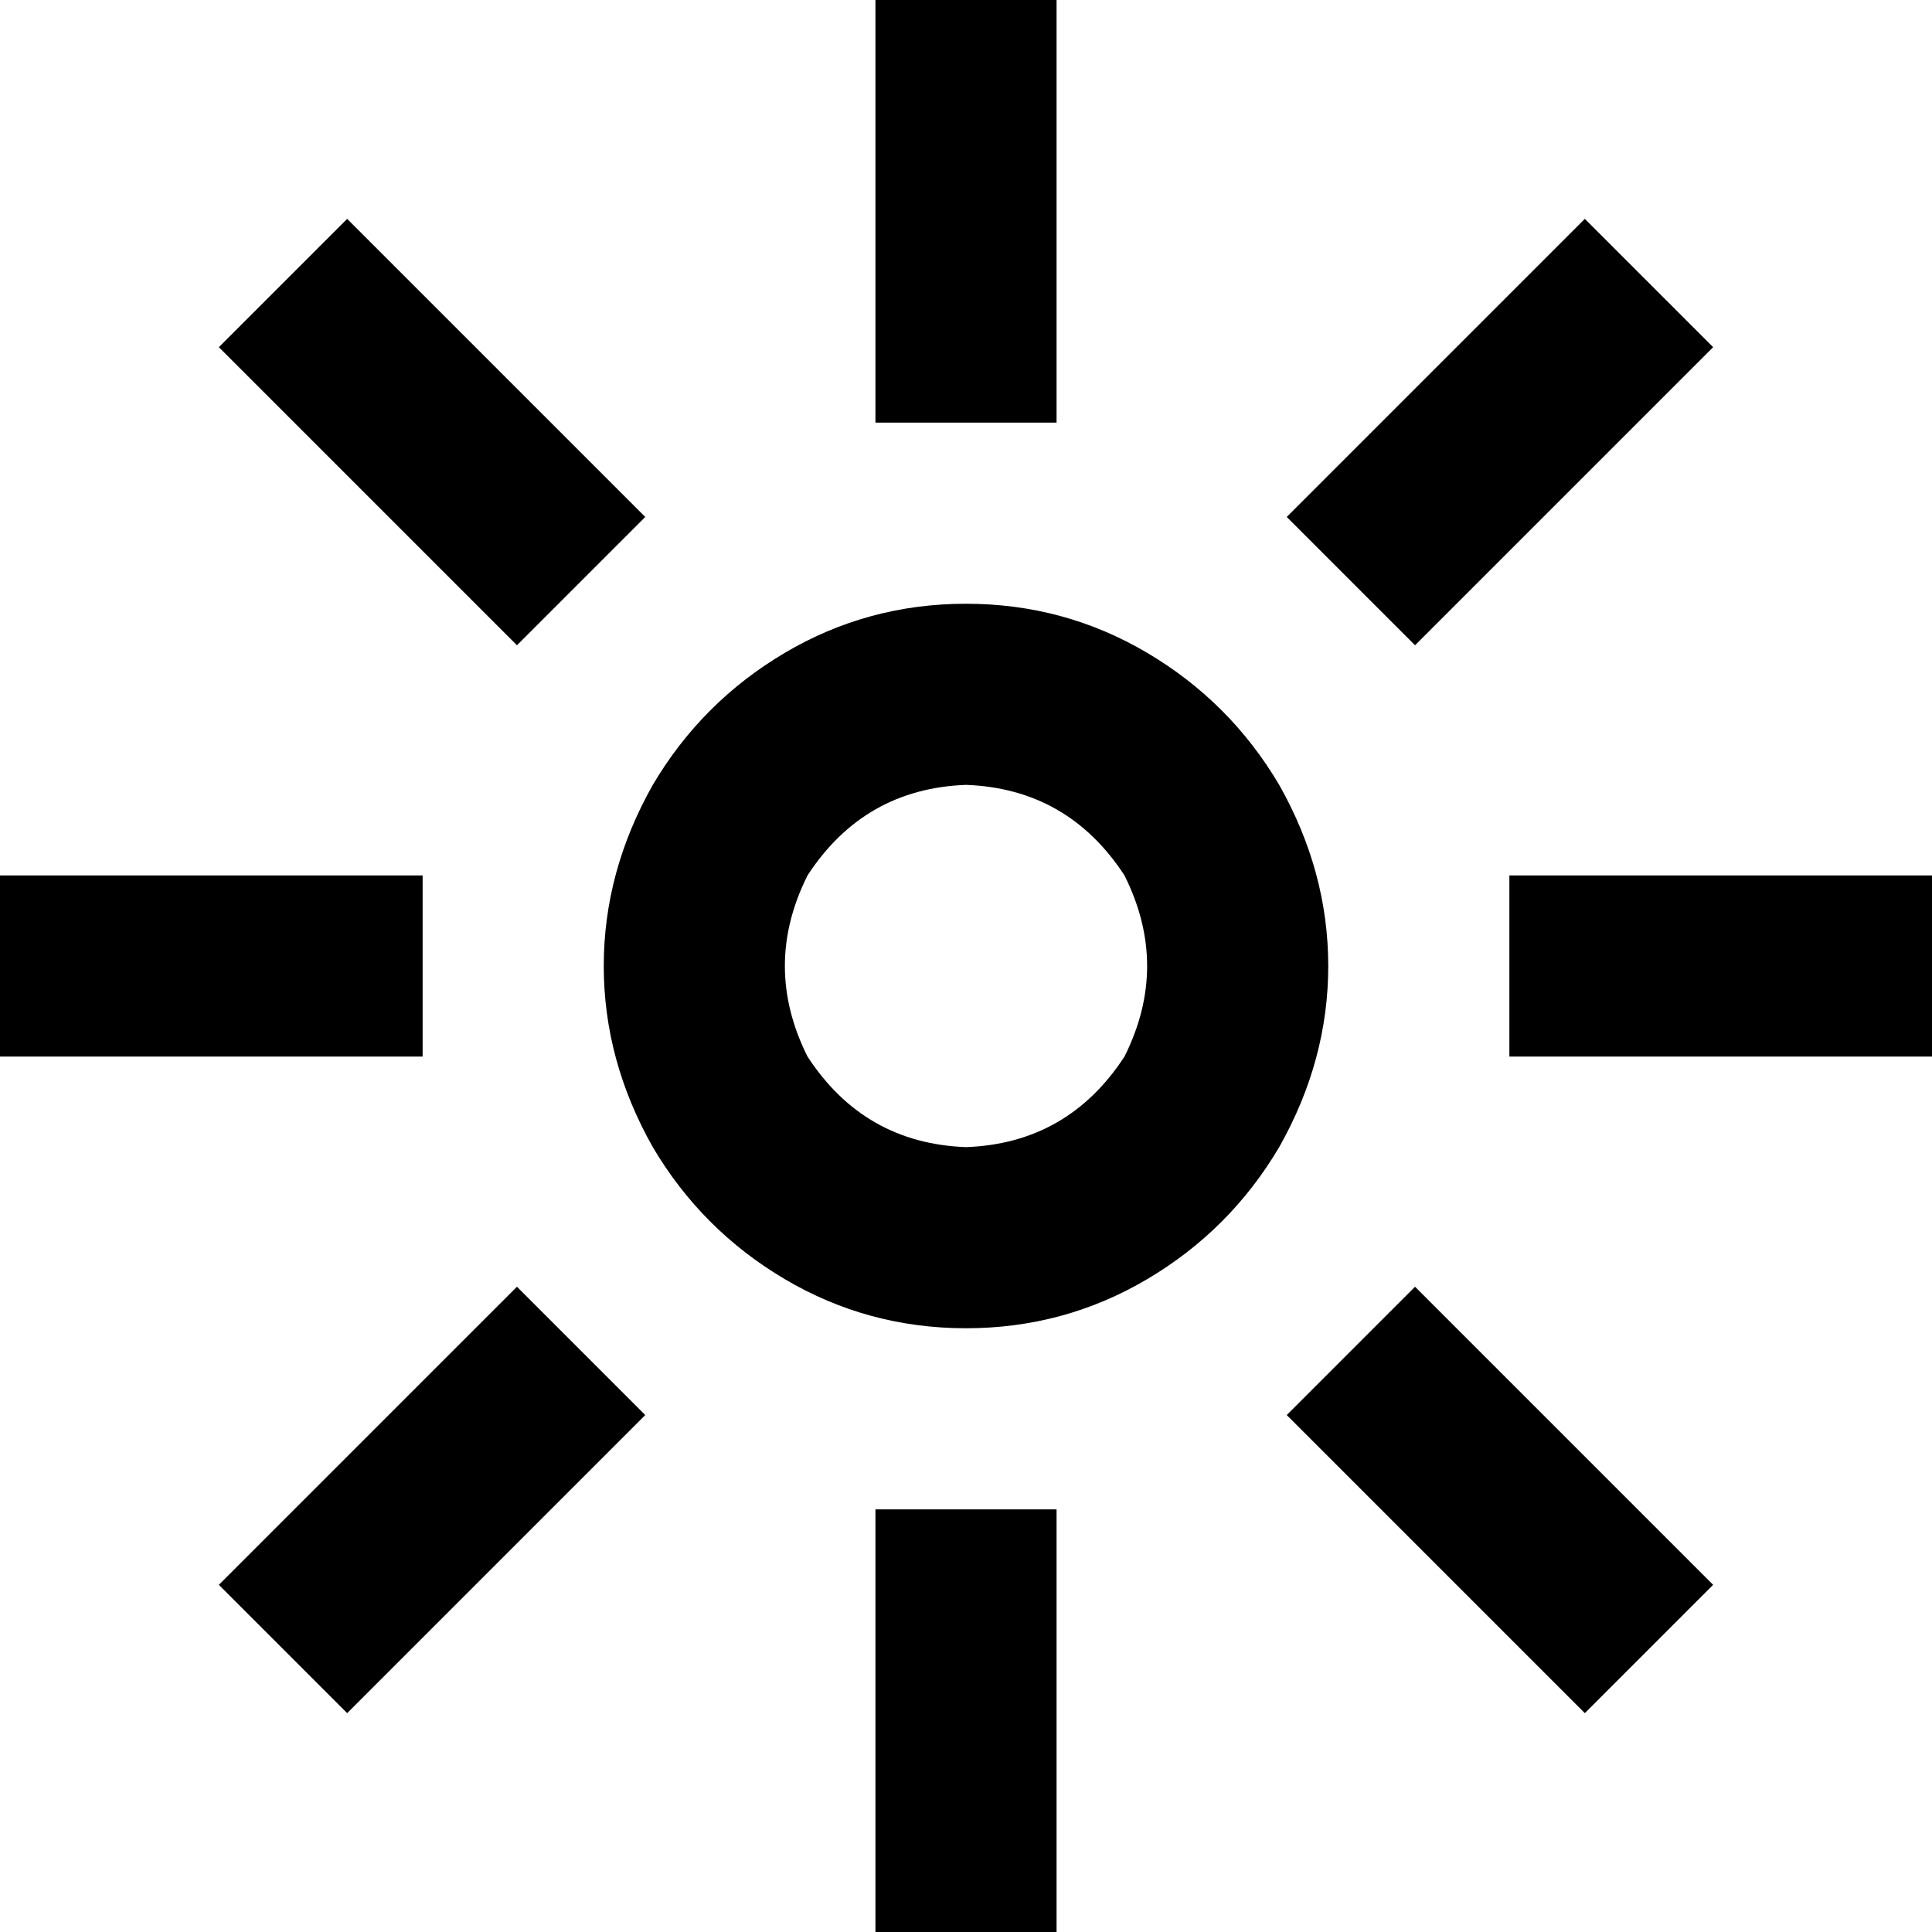 <svg viewBox="0 0 512 512">
  <path
    d="M 232 88 L 232 112 L 280 112 L 280 88 L 280 24 L 280 0 L 232 0 L 232 24 L 232 88 L 232 88 Z M 256 208 Q 283 209 298 232 Q 310 256 298 280 Q 283 303 256 304 Q 229 303 214 280 Q 202 256 214 232 Q 229 209 256 208 L 256 208 Z M 256 352 Q 282 352 304 339 L 304 339 Q 326 326 339 304 Q 352 281 352 256 Q 352 231 339 208 Q 326 186 304 173 Q 282 160 256 160 Q 230 160 208 173 Q 186 186 173 208 Q 160 231 160 256 Q 160 281 173 304 Q 186 326 208 339 Q 230 352 256 352 L 256 352 Z M 0 232 L 0 280 L 24 280 L 88 280 L 112 280 L 112 232 L 88 232 L 24 232 L 0 232 L 0 232 Z M 424 232 L 400 232 L 400 280 L 424 280 L 488 280 L 512 280 L 512 232 L 488 232 L 424 232 L 424 232 Z M 232 512 L 280 512 L 280 488 L 280 424 L 280 400 L 232 400 L 232 424 L 232 488 L 232 512 L 232 512 Z M 92 58 L 58 92 L 75 109 L 120 154 L 137 171 L 171 137 L 154 120 L 109 75 L 92 58 L 92 58 Z M 392 358 L 375 341 L 341 375 L 358 392 L 403 437 L 420 454 L 454 420 L 437 403 L 392 358 L 392 358 Z M 58 420 L 92 454 L 109 437 L 154 392 L 171 375 L 137 341 L 120 358 L 75 403 L 58 420 L 58 420 Z M 358 120 L 341 137 L 375 171 L 392 154 L 437 109 L 454 92 L 420 58 L 403 75 L 358 120 L 358 120 Z"
  />
</svg>